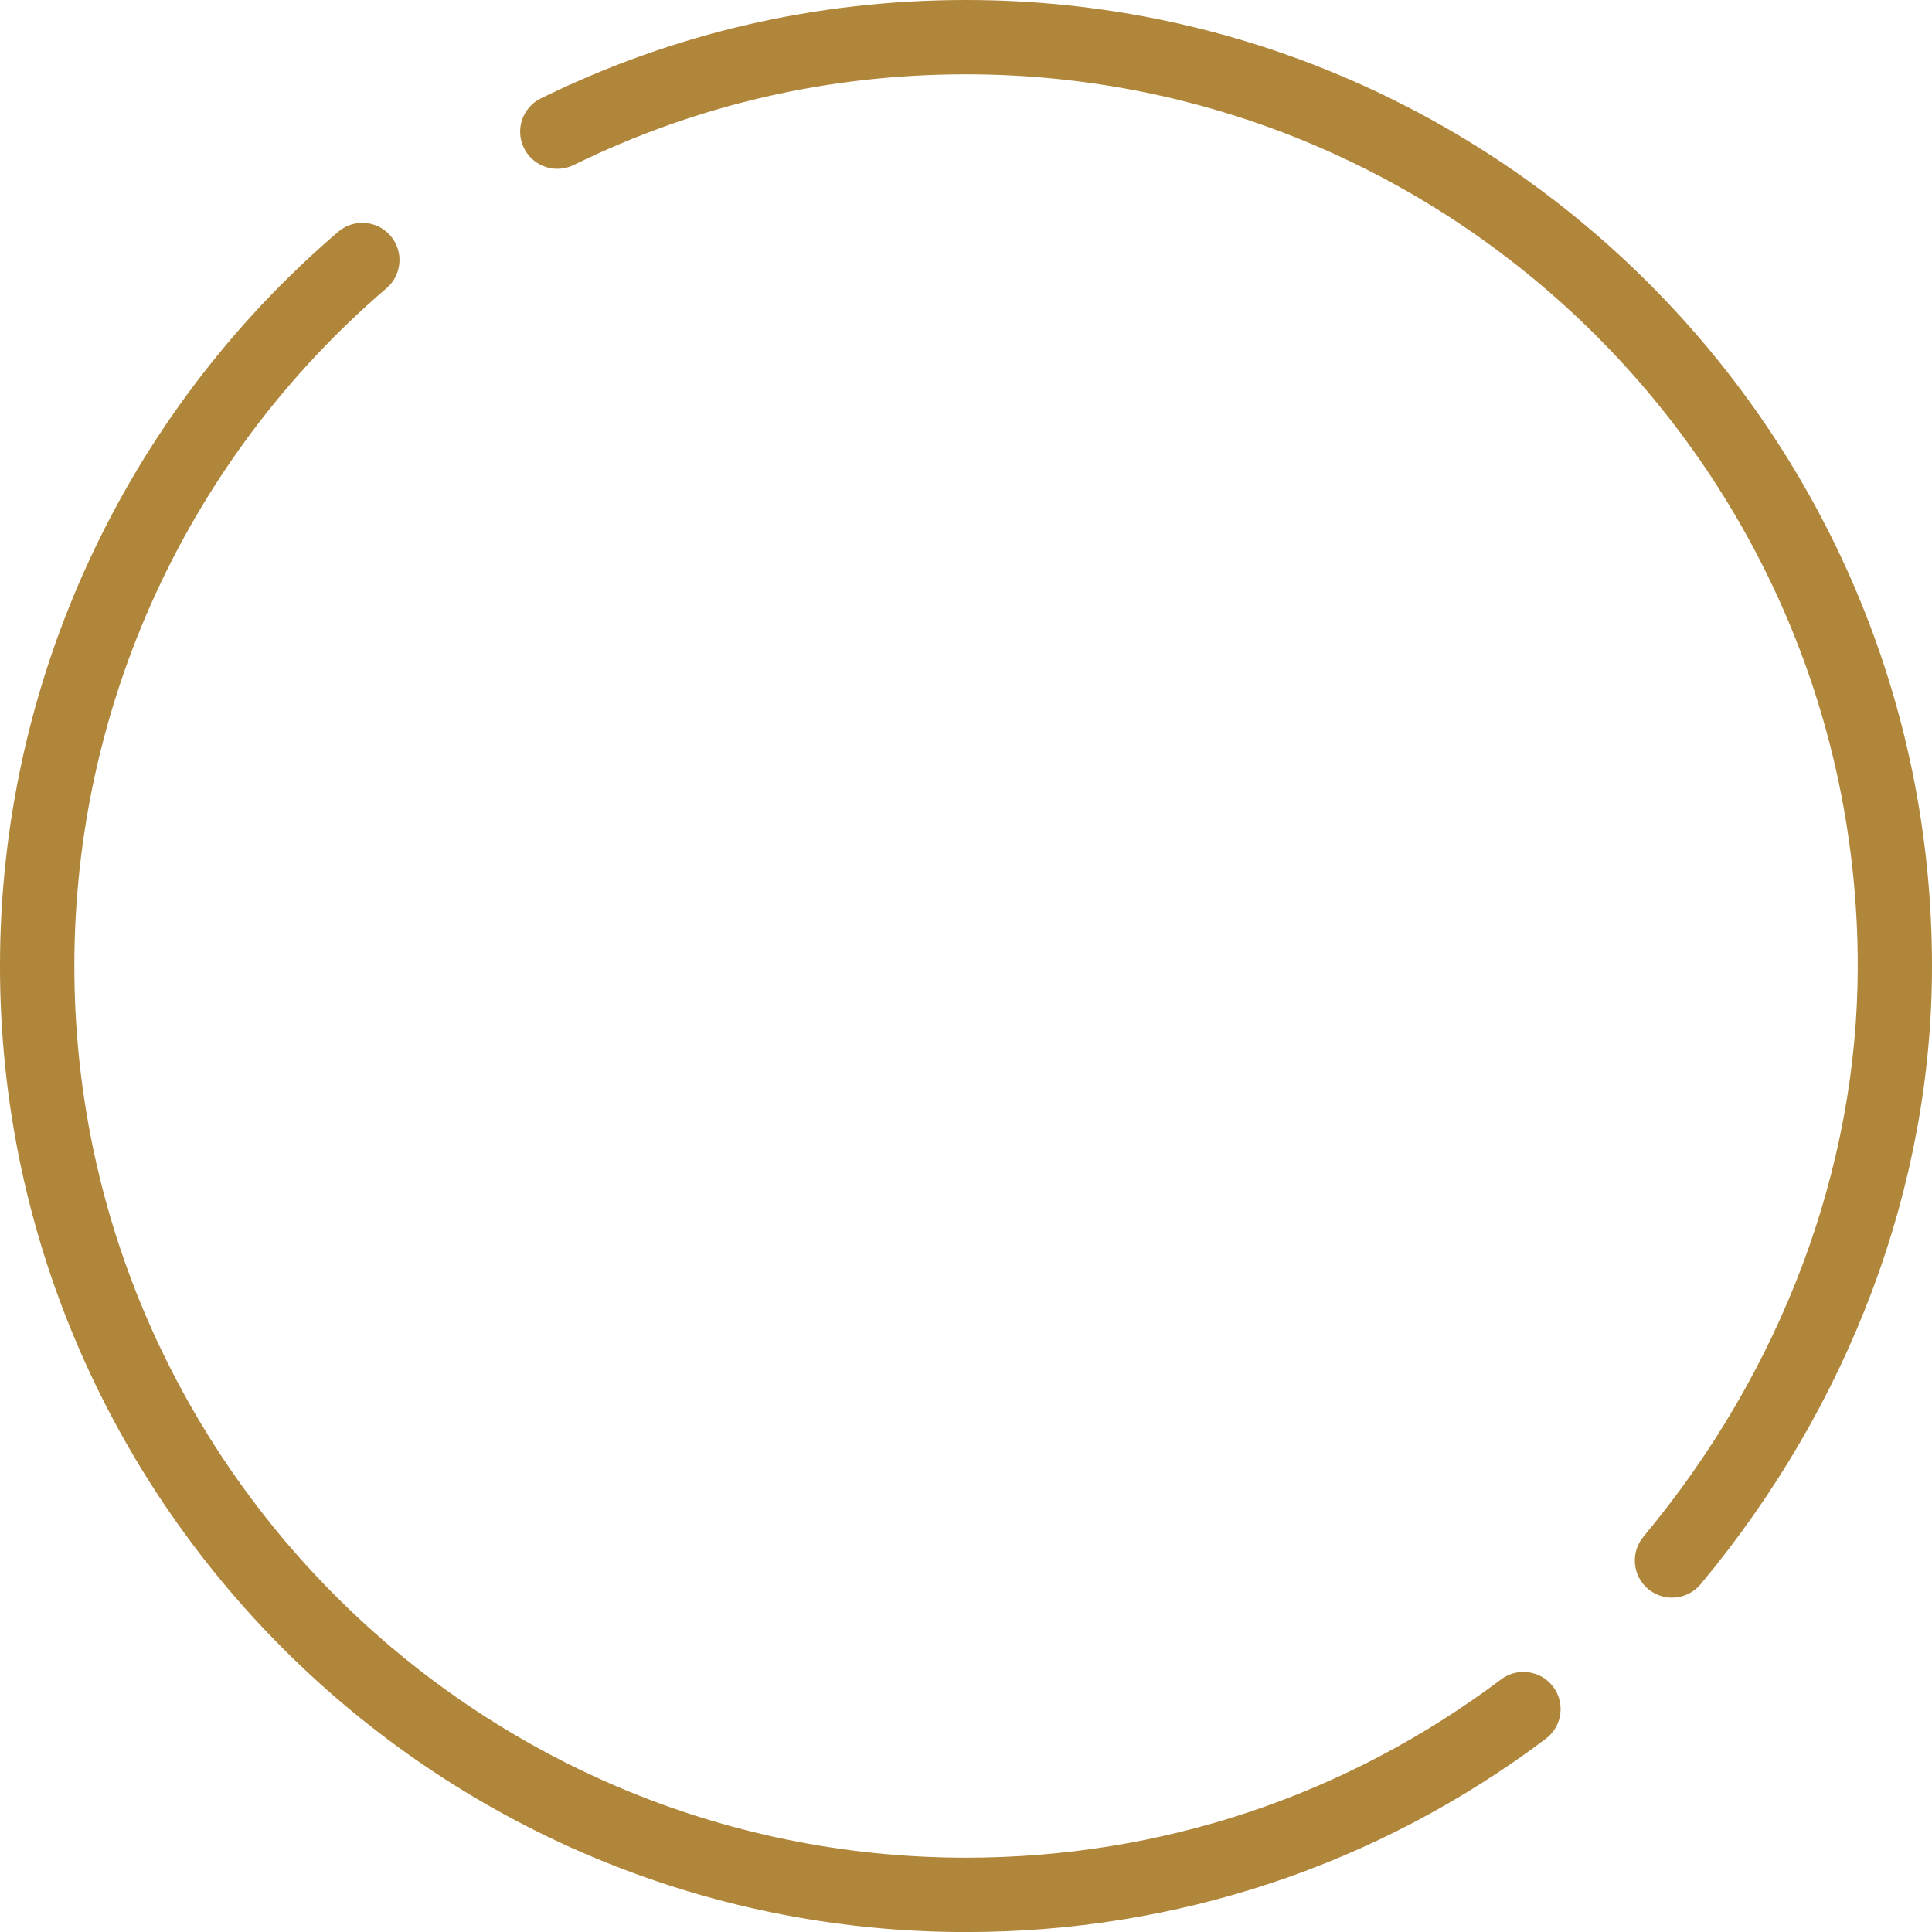<svg version="1.1" id="图层_1" x="0px" y="0px" width="155.994px" height="155.998px" viewBox="0 0 155.994 155.998" enable-background="new 0 0 155.994 155.998" xml:space="preserve" xmlns="http://www.w3.org/2000/svg" xmlns:xlink="http://www.w3.org/1999/xlink" xmlns:xml="http://www.w3.org/XML/1998/namespace">
  <path fill="#B0863A" d="M125.405,136.191c0.995,1.329,0.729,3.211-0.598,4.206c-13.583,10.206-29.77,15.601-46.809,15.601
	c-43.008,0-77.999-34.989-77.999-78C0,55.179,9.95,33.57,27.307,18.714c1.256-1.076,3.152-0.932,4.229,0.328
	c1.076,1.26,0.93,3.152-0.327,4.23C15.188,36.984,6.003,56.932,6.003,77.994c0,39.7,32.301,72.001,71.999,72.001
	c15.729,0,30.665-4.978,43.202-14.399C122.527,134.604,124.409,134.868,125.405,136.191z M77.997,0
	c-12.039,0-23.586,2.671-34.32,7.939c-1.488,0.728-2.104,2.525-1.372,4.013c0.729,1.488,2.527,2.097,4.015,1.372
	C56.225,8.464,66.884,6,77.999,6C117.701,6,150,38.301,150,78.001c0,16.329-6.146,32.693-17.306,46.076
	c-1.059,1.275-0.887,3.165,0.385,4.228c0.561,0.465,1.241,0.693,1.919,0.693c0.862,0,1.714-0.366,2.308-1.077
	c12.058-14.464,18.697-32.192,18.688-49.92C155.994,34.99,121.003,0,77.997,0z" class="color c1"/>
</svg>